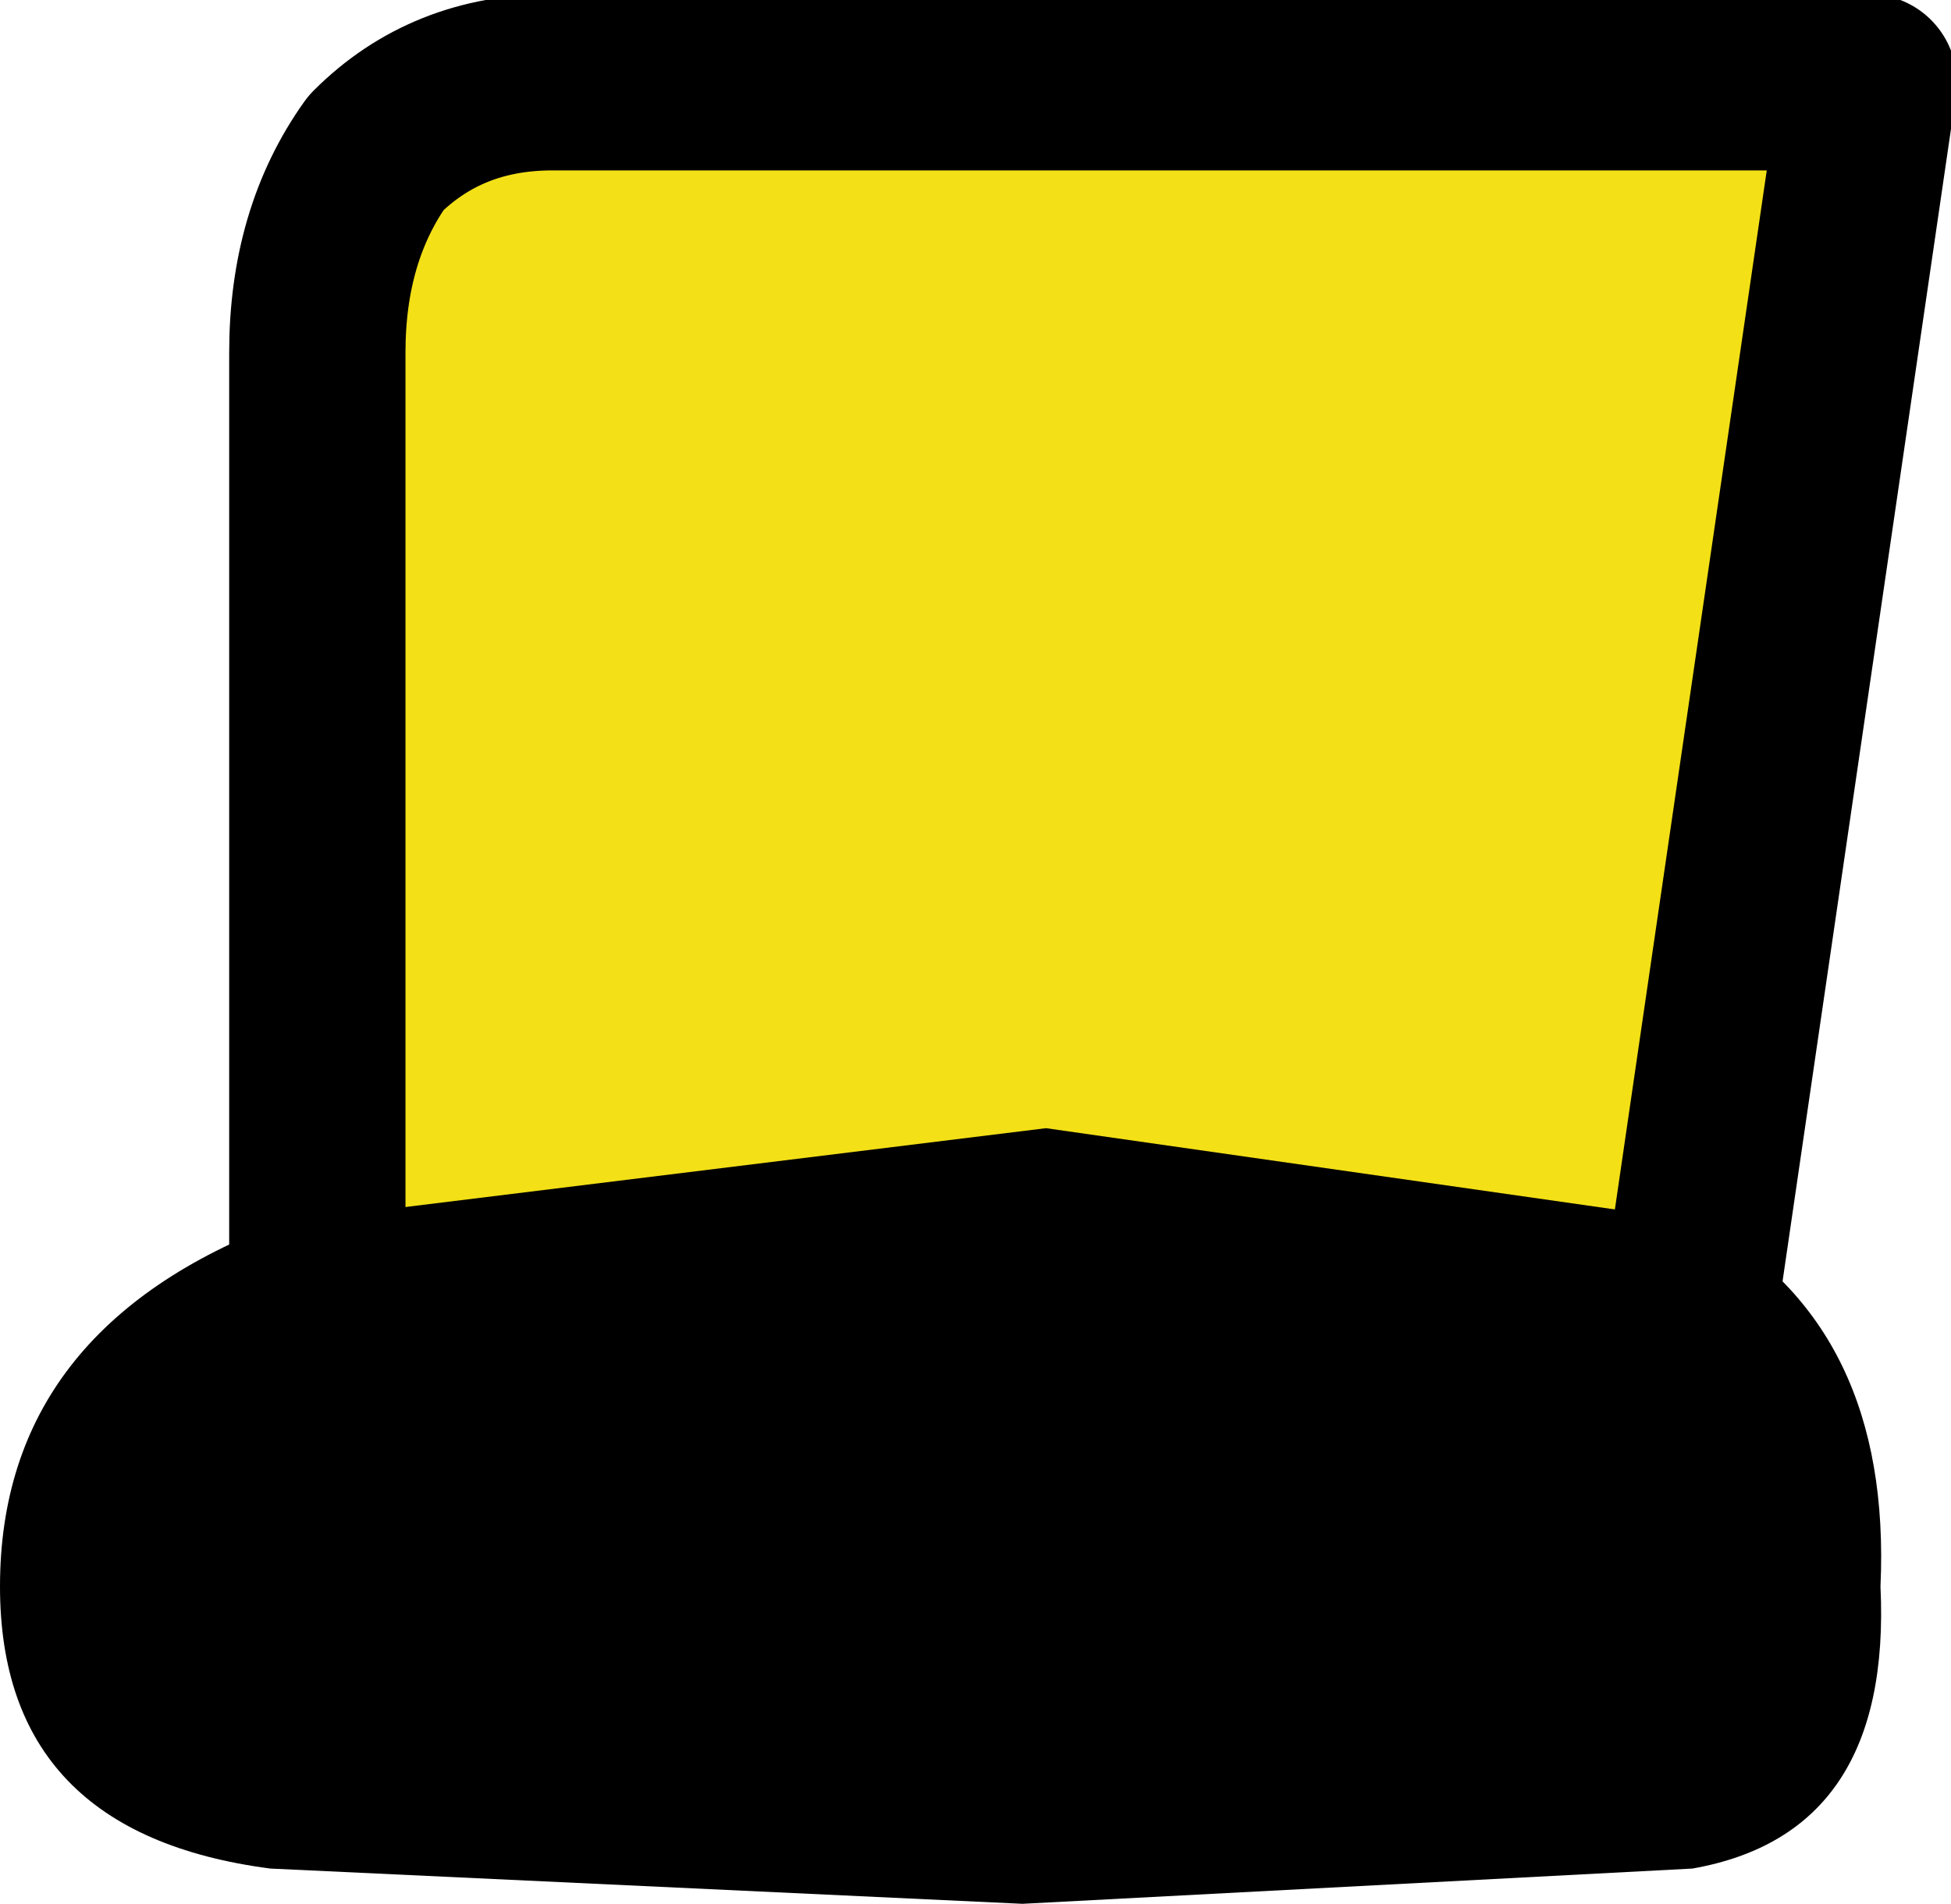 <?xml version="1.0" encoding="UTF-8" standalone="no"?>
<svg xmlns:xlink="http://www.w3.org/1999/xlink" height="8.1px" width="8.3px" xmlns="http://www.w3.org/2000/svg">
  <g transform="matrix(1.0, 0.0, 0.0, 1.0, -0.5, 0.35)">
    <path d="M7.5 6.5 L2.85 6.5 Q2.4 6.5 2.1 6.15 1.85 5.85 1.85 5.35 L1.85 1.15 Q1.85 0.65 2.1 0.3 2.4 0.0 2.85 0.0 L8.45 0.0 7.5 6.5" fill="#f3e016" fill-rule="evenodd" stroke="none"/>
    <path d="M7.5 6.5 L2.85 6.5 Q2.4 6.5 2.1 6.15 1.85 5.85 1.85 5.35 L1.85 1.15 Q1.85 0.65 2.1 0.3 2.4 0.0 2.85 0.0 L8.45 0.0 7.5 6.5 Z" fill="none" stroke="#000000" stroke-linecap="round" stroke-linejoin="round" stroke-width="0.75"/>
    <path d="M8.5 6.4 Q8.55 7.45 7.7 7.6 L4.85 7.75 1.65 7.6 Q0.5 7.45 0.5 6.4 0.5 5.3 1.7 4.85 L4.95 4.45 7.75 4.85 Q8.55 5.3 8.5 6.4" fill="#000000" fill-rule="evenodd" stroke="none"/>
  </g>
</svg>

